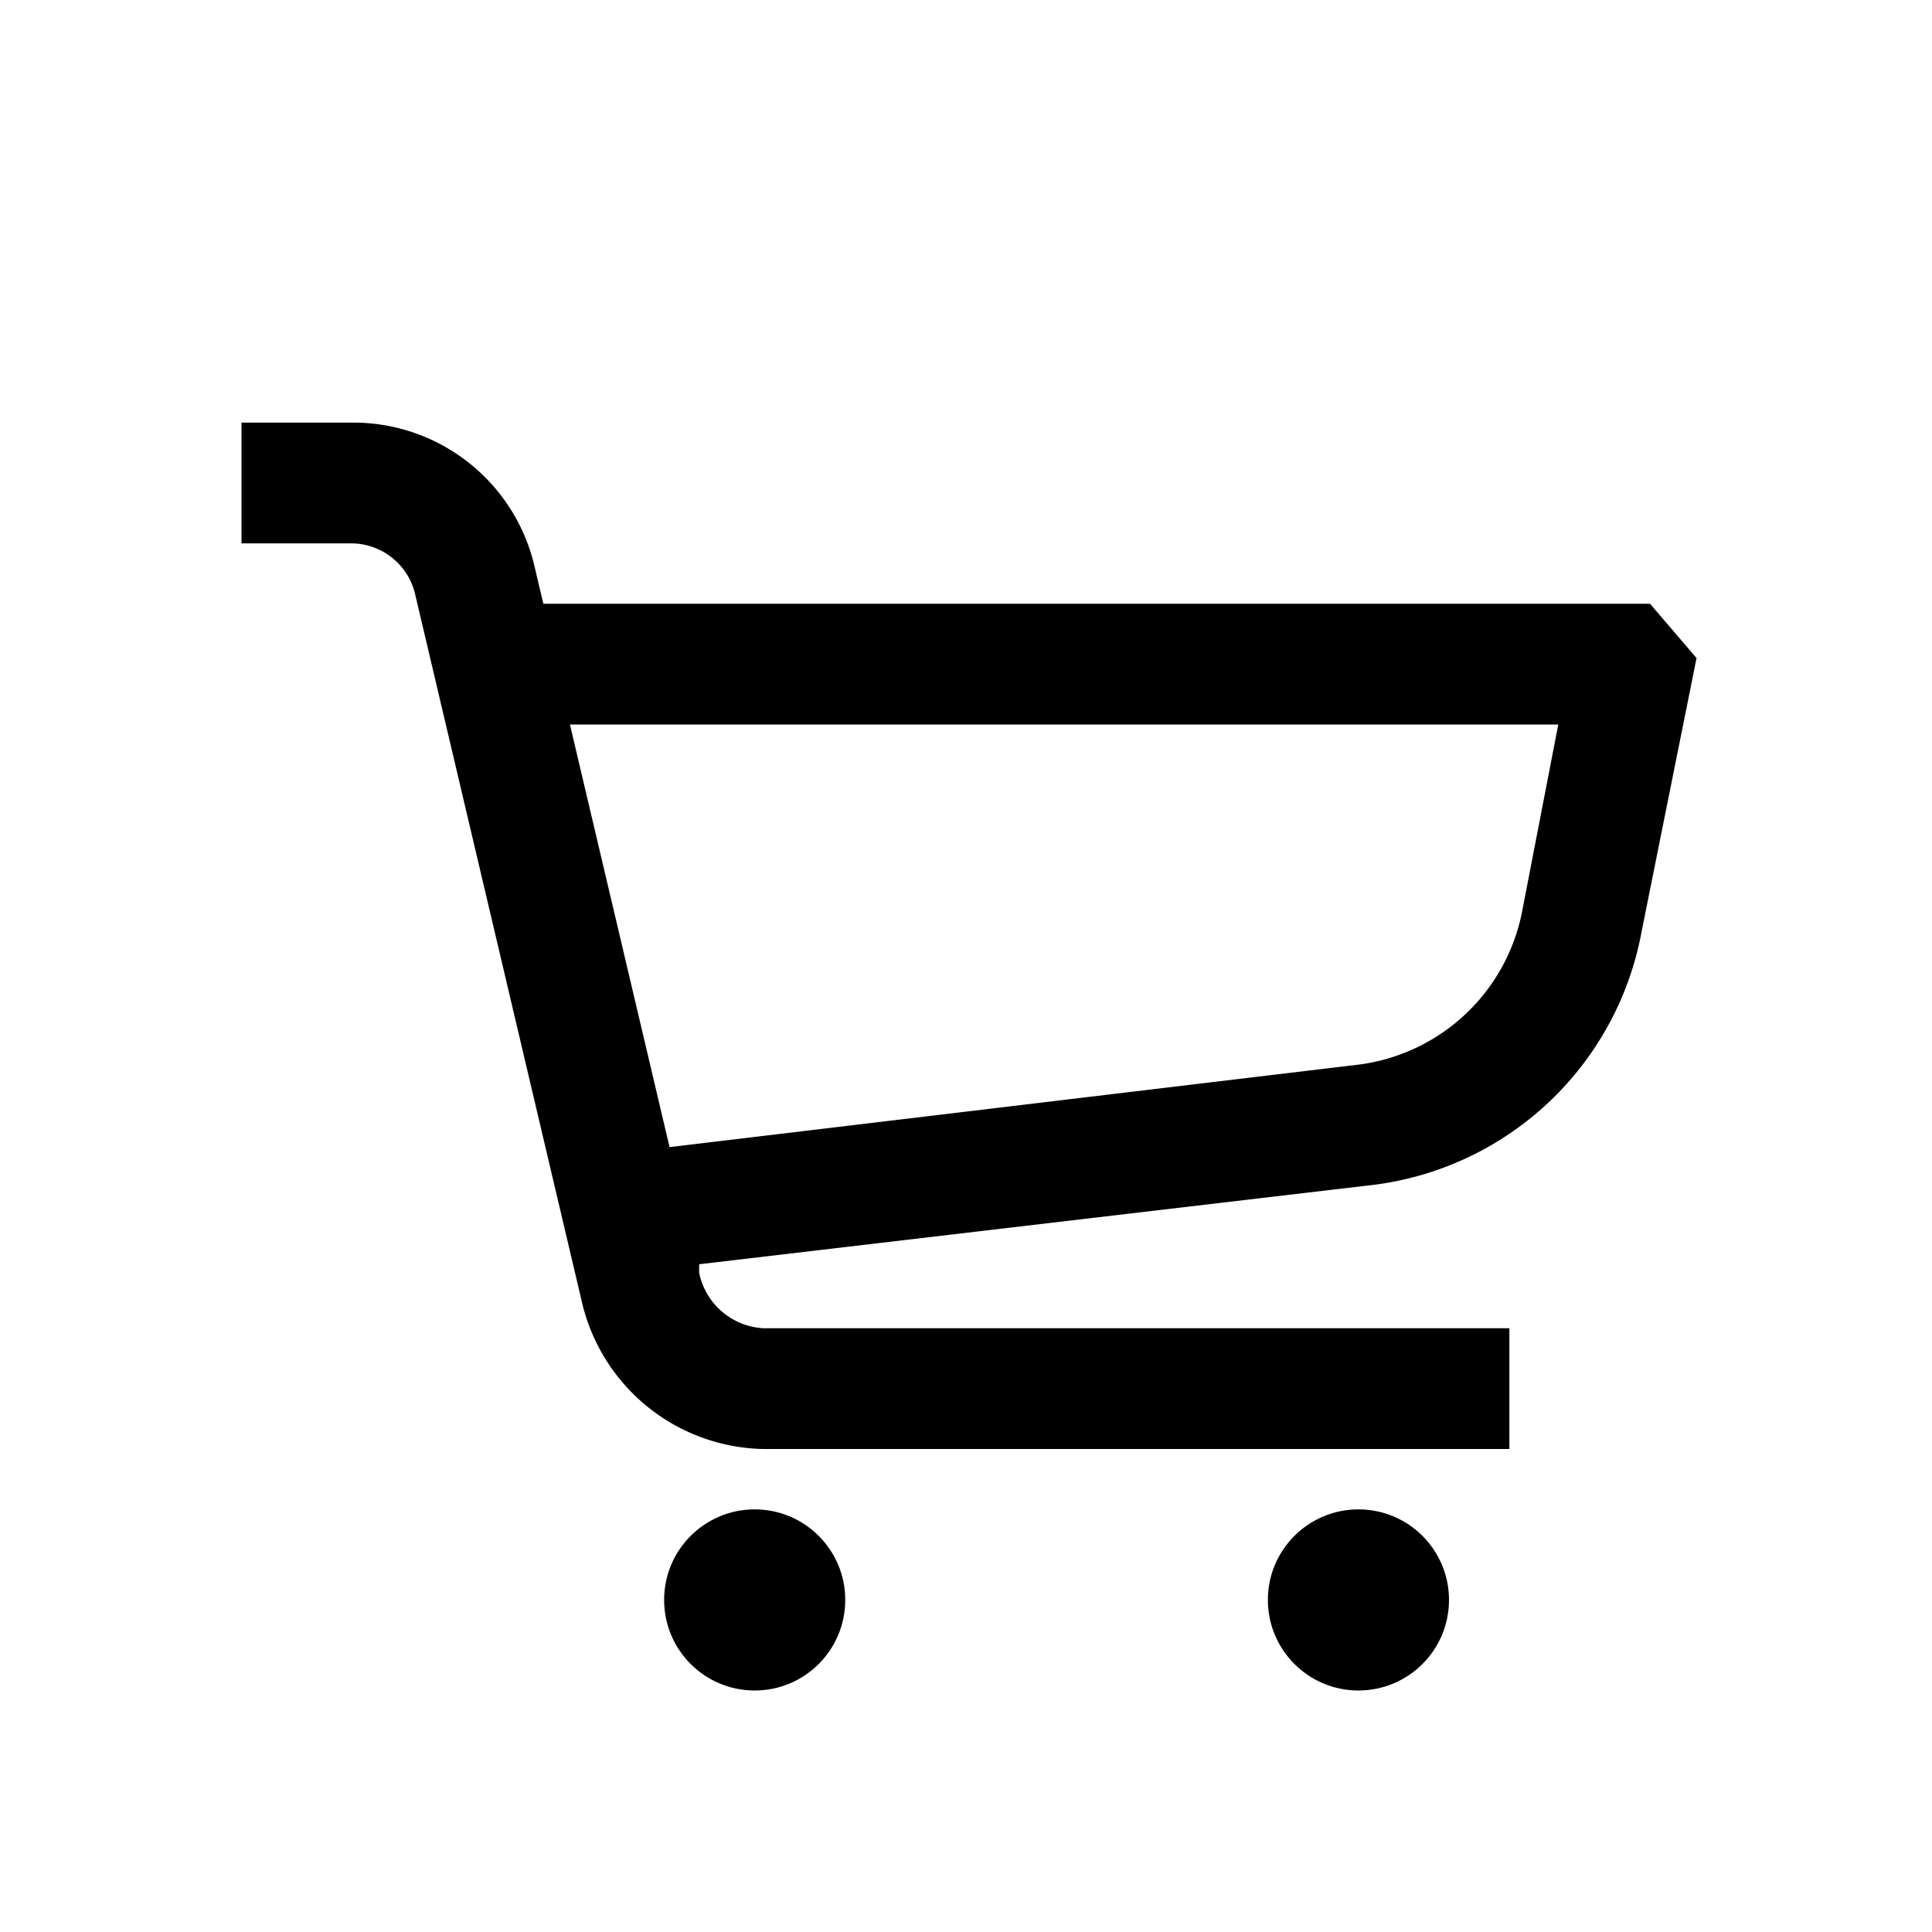 <svg id="Ready" xmlns="http://www.w3.org/2000/svg" viewBox="0 0 32 32"><title>Megaicons_work_24_1.8_cp</title><path d="M9,10l-.14-.59A3.08,3.08,0,0,0,5.81,7H4V9H5.81a1.09,1.09,0,0,1,1.07.86L9.63,21.53a3.15,3.15,0,0,0,3,2.47H25V22H12.65a1.15,1.15,0,0,1-1.07-.92l0-.14,11.21-1.32a5.17,5.17,0,0,0,4.4-4.19l.91-4.53L27.33,10Zm16.22,5.05a3.17,3.17,0,0,1-2.69,2.58L11.09,19,9.44,12H25.81Z"/><circle cx="22.5" cy="26.5" r="1.5"/><circle cx="12.5" cy="26.5" r="1.5"/></svg>